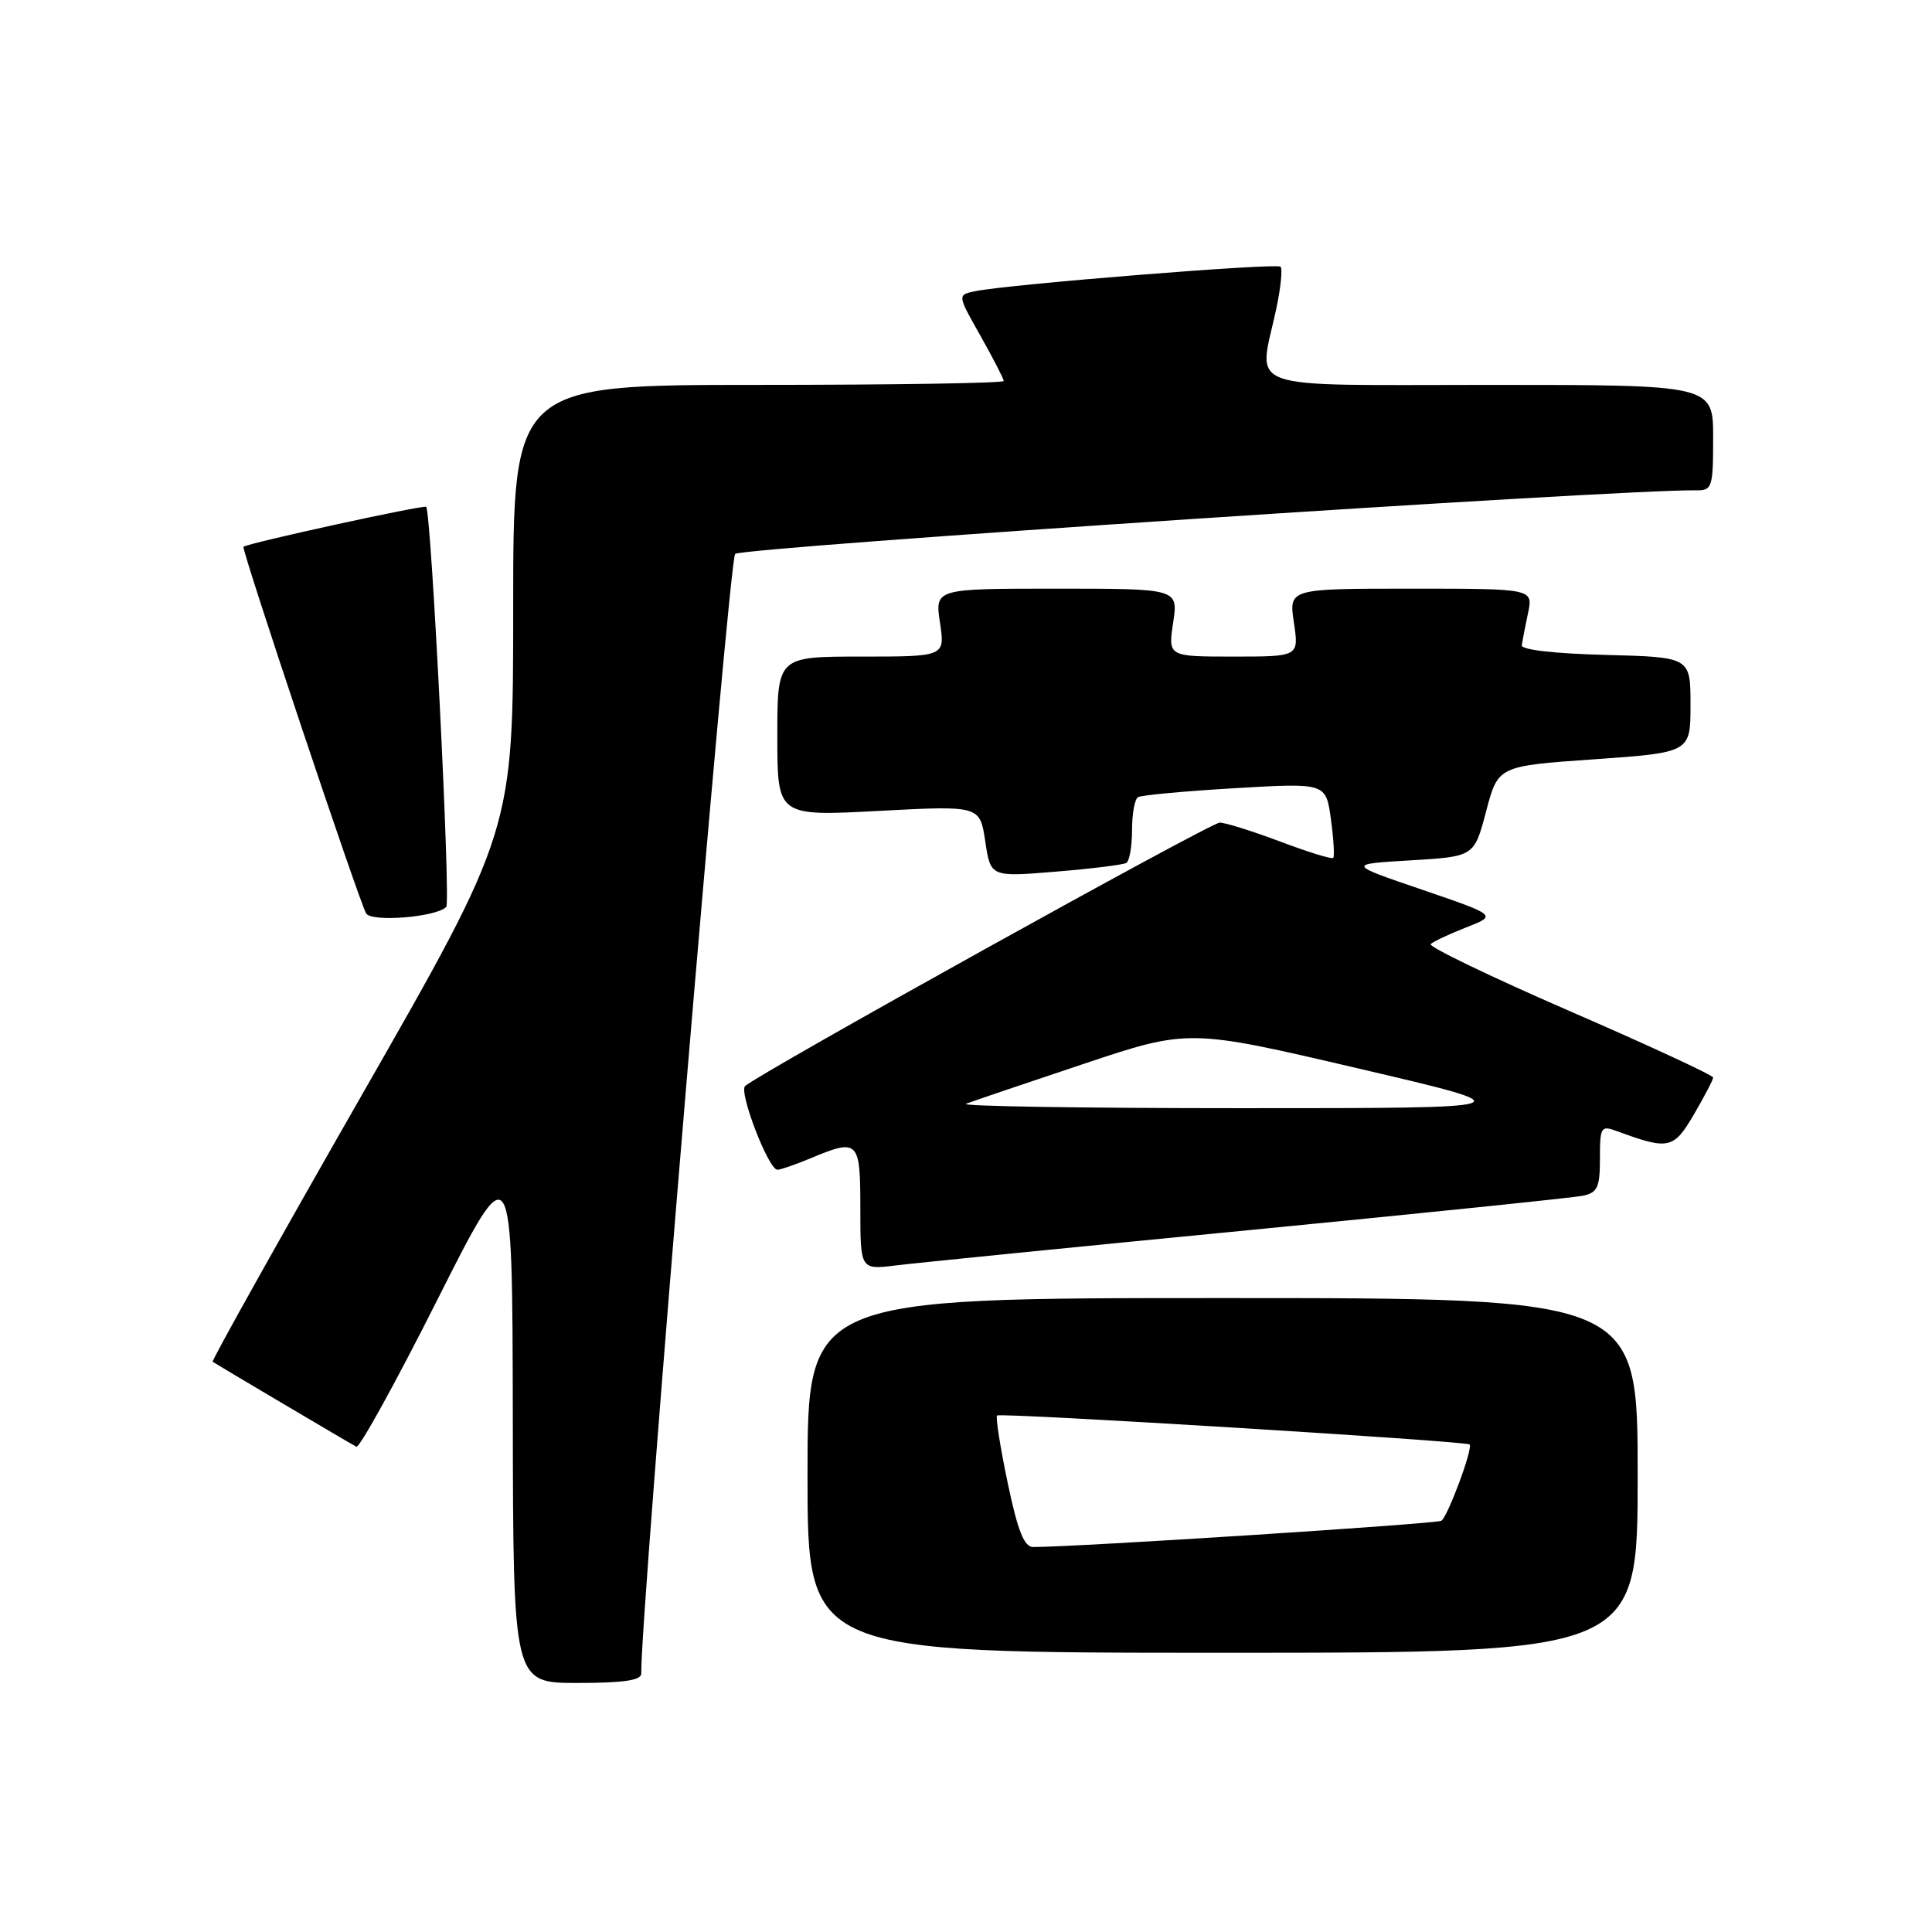 <?xml version="1.0" encoding="UTF-8" standalone="no"?>
<!DOCTYPE svg PUBLIC "-//W3C//DTD SVG 1.1//EN" "http://www.w3.org/Graphics/SVG/1.1/DTD/svg11.dtd" >
<svg xmlns="http://www.w3.org/2000/svg" xmlns:xlink="http://www.w3.org/1999/xlink" version="1.1" viewBox="0 0 256 256">
 <g >
 <path fill="currentColor"
d=" M 84.97 221.75 C 84.80 214.67 96.58 74.24 97.41 73.40 C 98.29 72.52 214.37 64.83 224.75 64.97 C 226.87 65.00 227.00 64.60 227.00 58.00 C 227.00 51.00 227.00 51.00 197.50 51.00 C 163.96 51.00 166.74 51.98 169.10 40.98 C 169.70 38.17 169.96 35.63 169.68 35.34 C 169.16 34.82 133.53 37.68 129.18 38.59 C 126.85 39.08 126.85 39.08 129.93 44.52 C 131.62 47.52 133.00 50.20 133.00 50.48 C 133.00 50.77 118.38 51.00 100.50 51.00 C 68.00 51.00 68.00 51.00 68.00 80.52 C 68.00 110.03 68.00 110.03 47.93 145.12 C 36.90 164.41 28.01 180.31 28.18 180.44 C 28.57 180.72 46.20 191.16 47.22 191.70 C 47.62 191.91 52.44 183.18 57.92 172.29 C 67.89 152.50 67.89 152.50 67.95 187.75 C 68.00 223.00 68.00 223.00 76.50 223.00 C 82.65 223.00 84.99 222.65 84.97 221.75 Z  M 217.00 195.50 C 217.00 172.00 217.00 172.00 162.00 172.00 C 107.00 172.00 107.00 172.00 107.00 195.50 C 107.00 219.00 107.00 219.00 162.00 219.00 C 217.00 219.00 217.00 219.00 217.00 195.50 Z  M 165.50 163.00 C 188.60 160.75 208.51 158.70 209.75 158.44 C 211.68 158.03 212.00 157.32 212.00 153.51 C 212.00 149.31 212.13 149.10 214.25 149.88 C 221.11 152.41 221.76 152.27 224.45 147.67 C 225.85 145.28 227.00 143.08 227.00 142.78 C 227.00 142.48 218.44 138.51 207.98 133.97 C 197.52 129.42 189.24 125.43 189.57 125.10 C 189.90 124.77 192.01 123.78 194.27 122.89 C 198.37 121.29 198.37 121.29 188.44 117.89 C 178.50 114.50 178.50 114.50 186.92 114.00 C 195.34 113.50 195.34 113.50 196.92 107.50 C 198.50 101.50 198.50 101.50 211.25 100.61 C 224.00 99.71 224.00 99.71 224.00 93.39 C 224.00 87.07 224.00 87.07 212.75 86.78 C 205.98 86.61 201.56 86.10 201.64 85.50 C 201.72 84.95 202.09 83.04 202.47 81.25 C 203.16 78.00 203.16 78.00 186.97 78.00 C 170.77 78.00 170.77 78.00 171.45 82.50 C 172.12 87.00 172.12 87.00 163.45 87.00 C 154.77 87.00 154.77 87.00 155.45 82.50 C 156.12 78.00 156.12 78.00 140.00 78.00 C 123.88 78.00 123.88 78.00 124.55 82.50 C 125.23 87.00 125.23 87.00 114.11 87.00 C 103.00 87.00 103.00 87.00 103.00 97.58 C 103.00 108.16 103.00 108.16 116.42 107.45 C 129.84 106.74 129.84 106.74 130.55 111.48 C 131.26 116.21 131.26 116.21 139.88 115.50 C 144.62 115.11 148.84 114.59 149.25 114.34 C 149.66 114.09 150.00 112.14 150.00 110.00 C 150.00 107.86 150.35 105.90 150.79 105.63 C 151.22 105.36 157.00 104.83 163.63 104.44 C 175.69 103.73 175.69 103.73 176.35 108.53 C 176.71 111.17 176.85 113.48 176.66 113.68 C 176.46 113.87 173.30 112.90 169.63 111.51 C 165.96 110.13 162.36 109.00 161.62 109.00 C 160.40 109.00 100.49 142.26 98.73 143.91 C 97.87 144.72 101.84 155.00 103.01 155.00 C 103.42 155.00 105.37 154.32 107.35 153.50 C 113.76 150.82 114.00 151.06 114.00 160.13 C 114.00 168.26 114.00 168.26 118.75 167.67 C 121.36 167.35 142.40 165.24 165.50 163.00 Z  M 59.13 120.17 C 59.74 119.53 57.15 67.87 56.47 67.16 C 56.19 66.86 32.89 71.95 32.26 72.45 C 31.94 72.71 47.63 119.60 48.52 121.04 C 49.26 122.22 57.85 121.52 59.13 120.17 Z  M 133.52 196.47 C 132.54 191.77 131.90 187.76 132.12 187.56 C 132.52 187.16 194.28 190.95 194.73 191.40 C 195.21 191.88 191.83 200.99 190.98 201.51 C 190.32 201.92 142.97 204.97 136.91 204.99 C 135.71 205.00 134.86 202.87 133.52 196.47 Z  M 128.00 146.26 C 128.82 145.94 135.80 143.57 143.50 141.00 C 157.50 136.32 157.50 136.32 180.00 141.58 C 202.50 146.84 202.50 146.84 164.50 146.84 C 143.60 146.84 127.17 146.58 128.00 146.26 Z "/>
</g>
</svg>